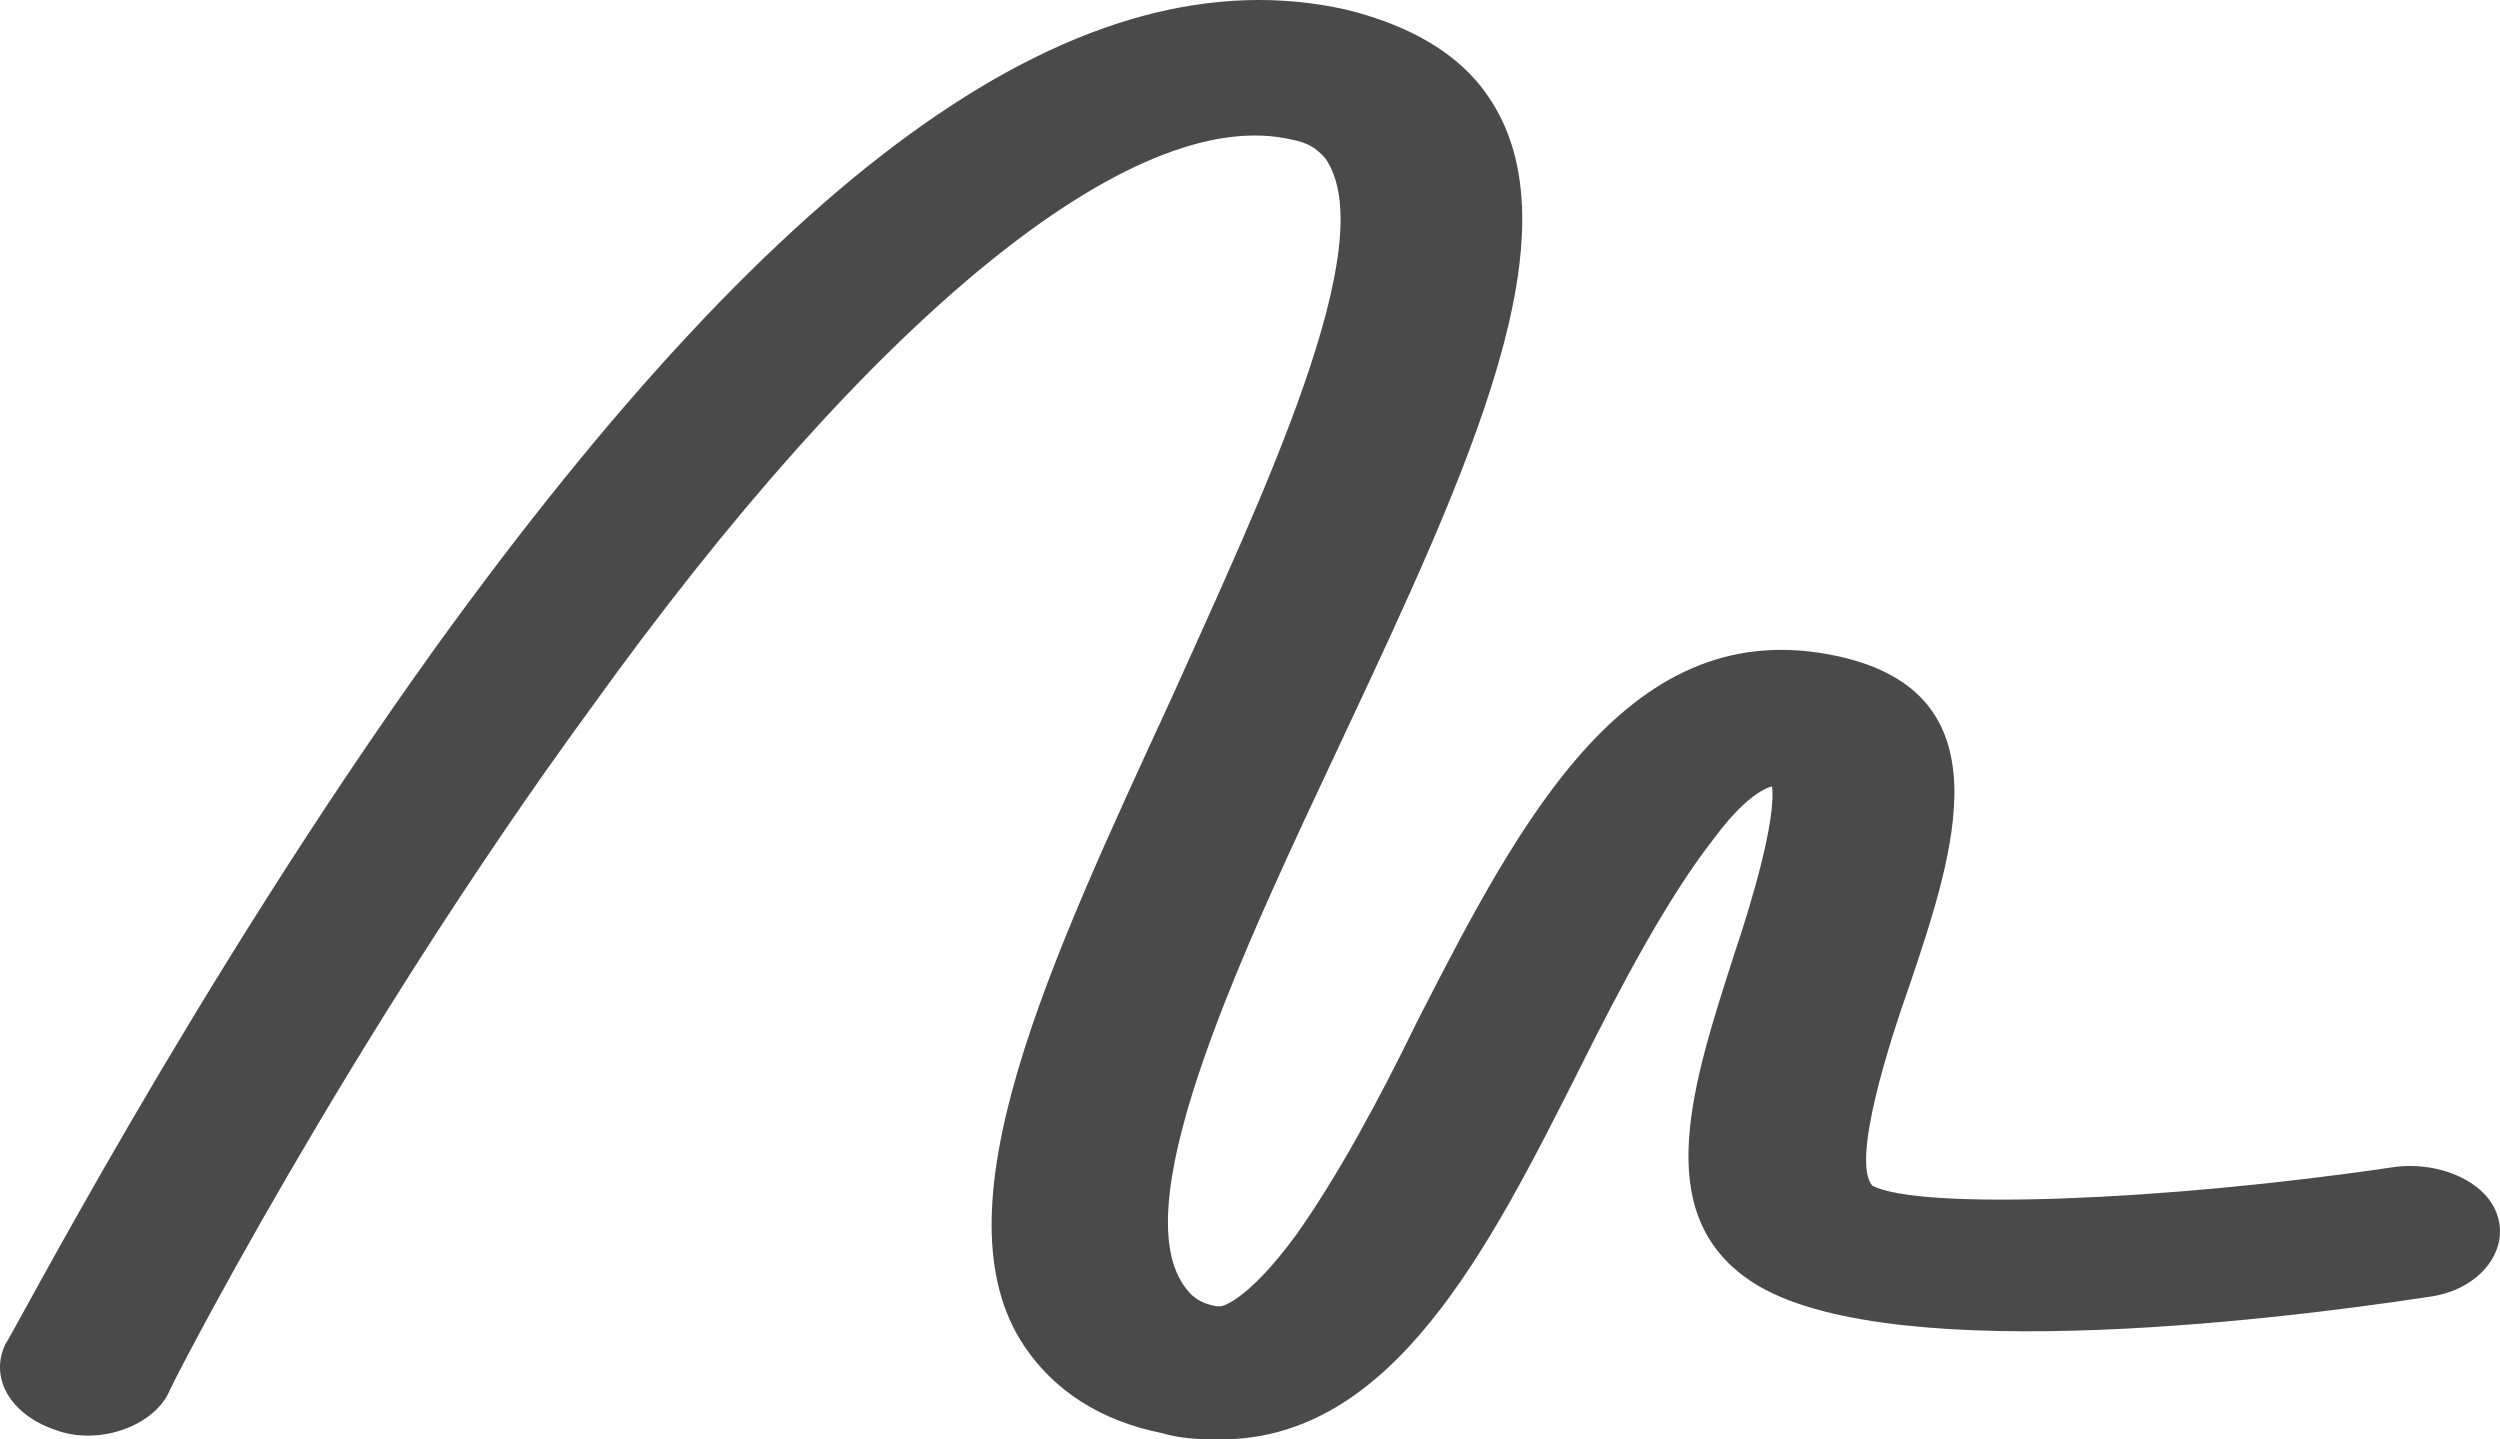   <svg width="33px" height="19px" viewBox="0 0 33 19" version="1.1" xmlns="http://www.w3.org/2000/svg" xmlns:xlink="http://www.w3.org/1999/xlink">
    <g id="Tablet" stroke="none" stroke-width="1" fill="none" fill-rule="evenodd">
      <g class="squiggle" id="Home---New-Recommendations---Service-Summary" transform="translate(-558, -493)" fill="#4a4a4a" fill-rule="nonzero">
        <g id="Group-2" transform="translate(520, 377)">
          <path d="M40.225,134.387 C40.225,134.346 42.595,129.73 45.792,125.359 C49.485,120.212 52.957,117.353 55.052,117.843 C55.272,117.884 55.383,117.965 55.493,118.088 C56.265,119.191 54.666,122.541 53.454,125.237 C51.855,128.709 50.312,131.977 51.524,133.774 C51.91,134.346 52.517,134.755 53.343,134.918 C53.619,135 53.894,135 54.115,135 C56.375,135 57.643,132.508 58.855,130.098 C59.406,128.995 60.013,127.851 60.619,127.075 C60.95,126.626 61.225,126.421 61.391,126.381 C61.446,126.83 61.115,127.933 60.895,128.586 C60.343,130.302 59.792,131.977 61.06,132.876 C62.713,134.06 67.895,133.448 70.044,133.121 C70.706,133.039 71.092,132.549 70.981,132.1 C70.871,131.609 70.21,131.323 69.603,131.405 C66.572,131.855 63.32,131.977 62.713,131.65 C62.438,131.323 62.934,129.771 63.21,128.995 C63.816,127.198 64.477,125.155 62.273,124.665 C59.517,124.052 58.084,126.789 56.706,129.485 C56.209,130.506 55.658,131.528 55.107,132.304 C54.446,133.203 54.115,133.243 54.115,133.243 C54.115,133.243 54.115,133.243 54.06,133.243 C53.839,133.203 53.729,133.121 53.619,132.957 C52.847,131.814 54.446,128.464 55.713,125.768 C57.422,122.132 58.855,119.027 57.643,117.271 C57.257,116.699 56.595,116.331 55.769,116.127 C52.296,115.351 48.383,118.129 43.753,124.542 C40.556,128.995 38.131,133.693 38.075,133.734 C37.855,134.183 38.131,134.673 38.737,134.877 C39.288,135.082 40.005,134.837 40.225,134.387 Z" id="Shape"></path>
        </g>
      </g>
    </g>
  </svg>